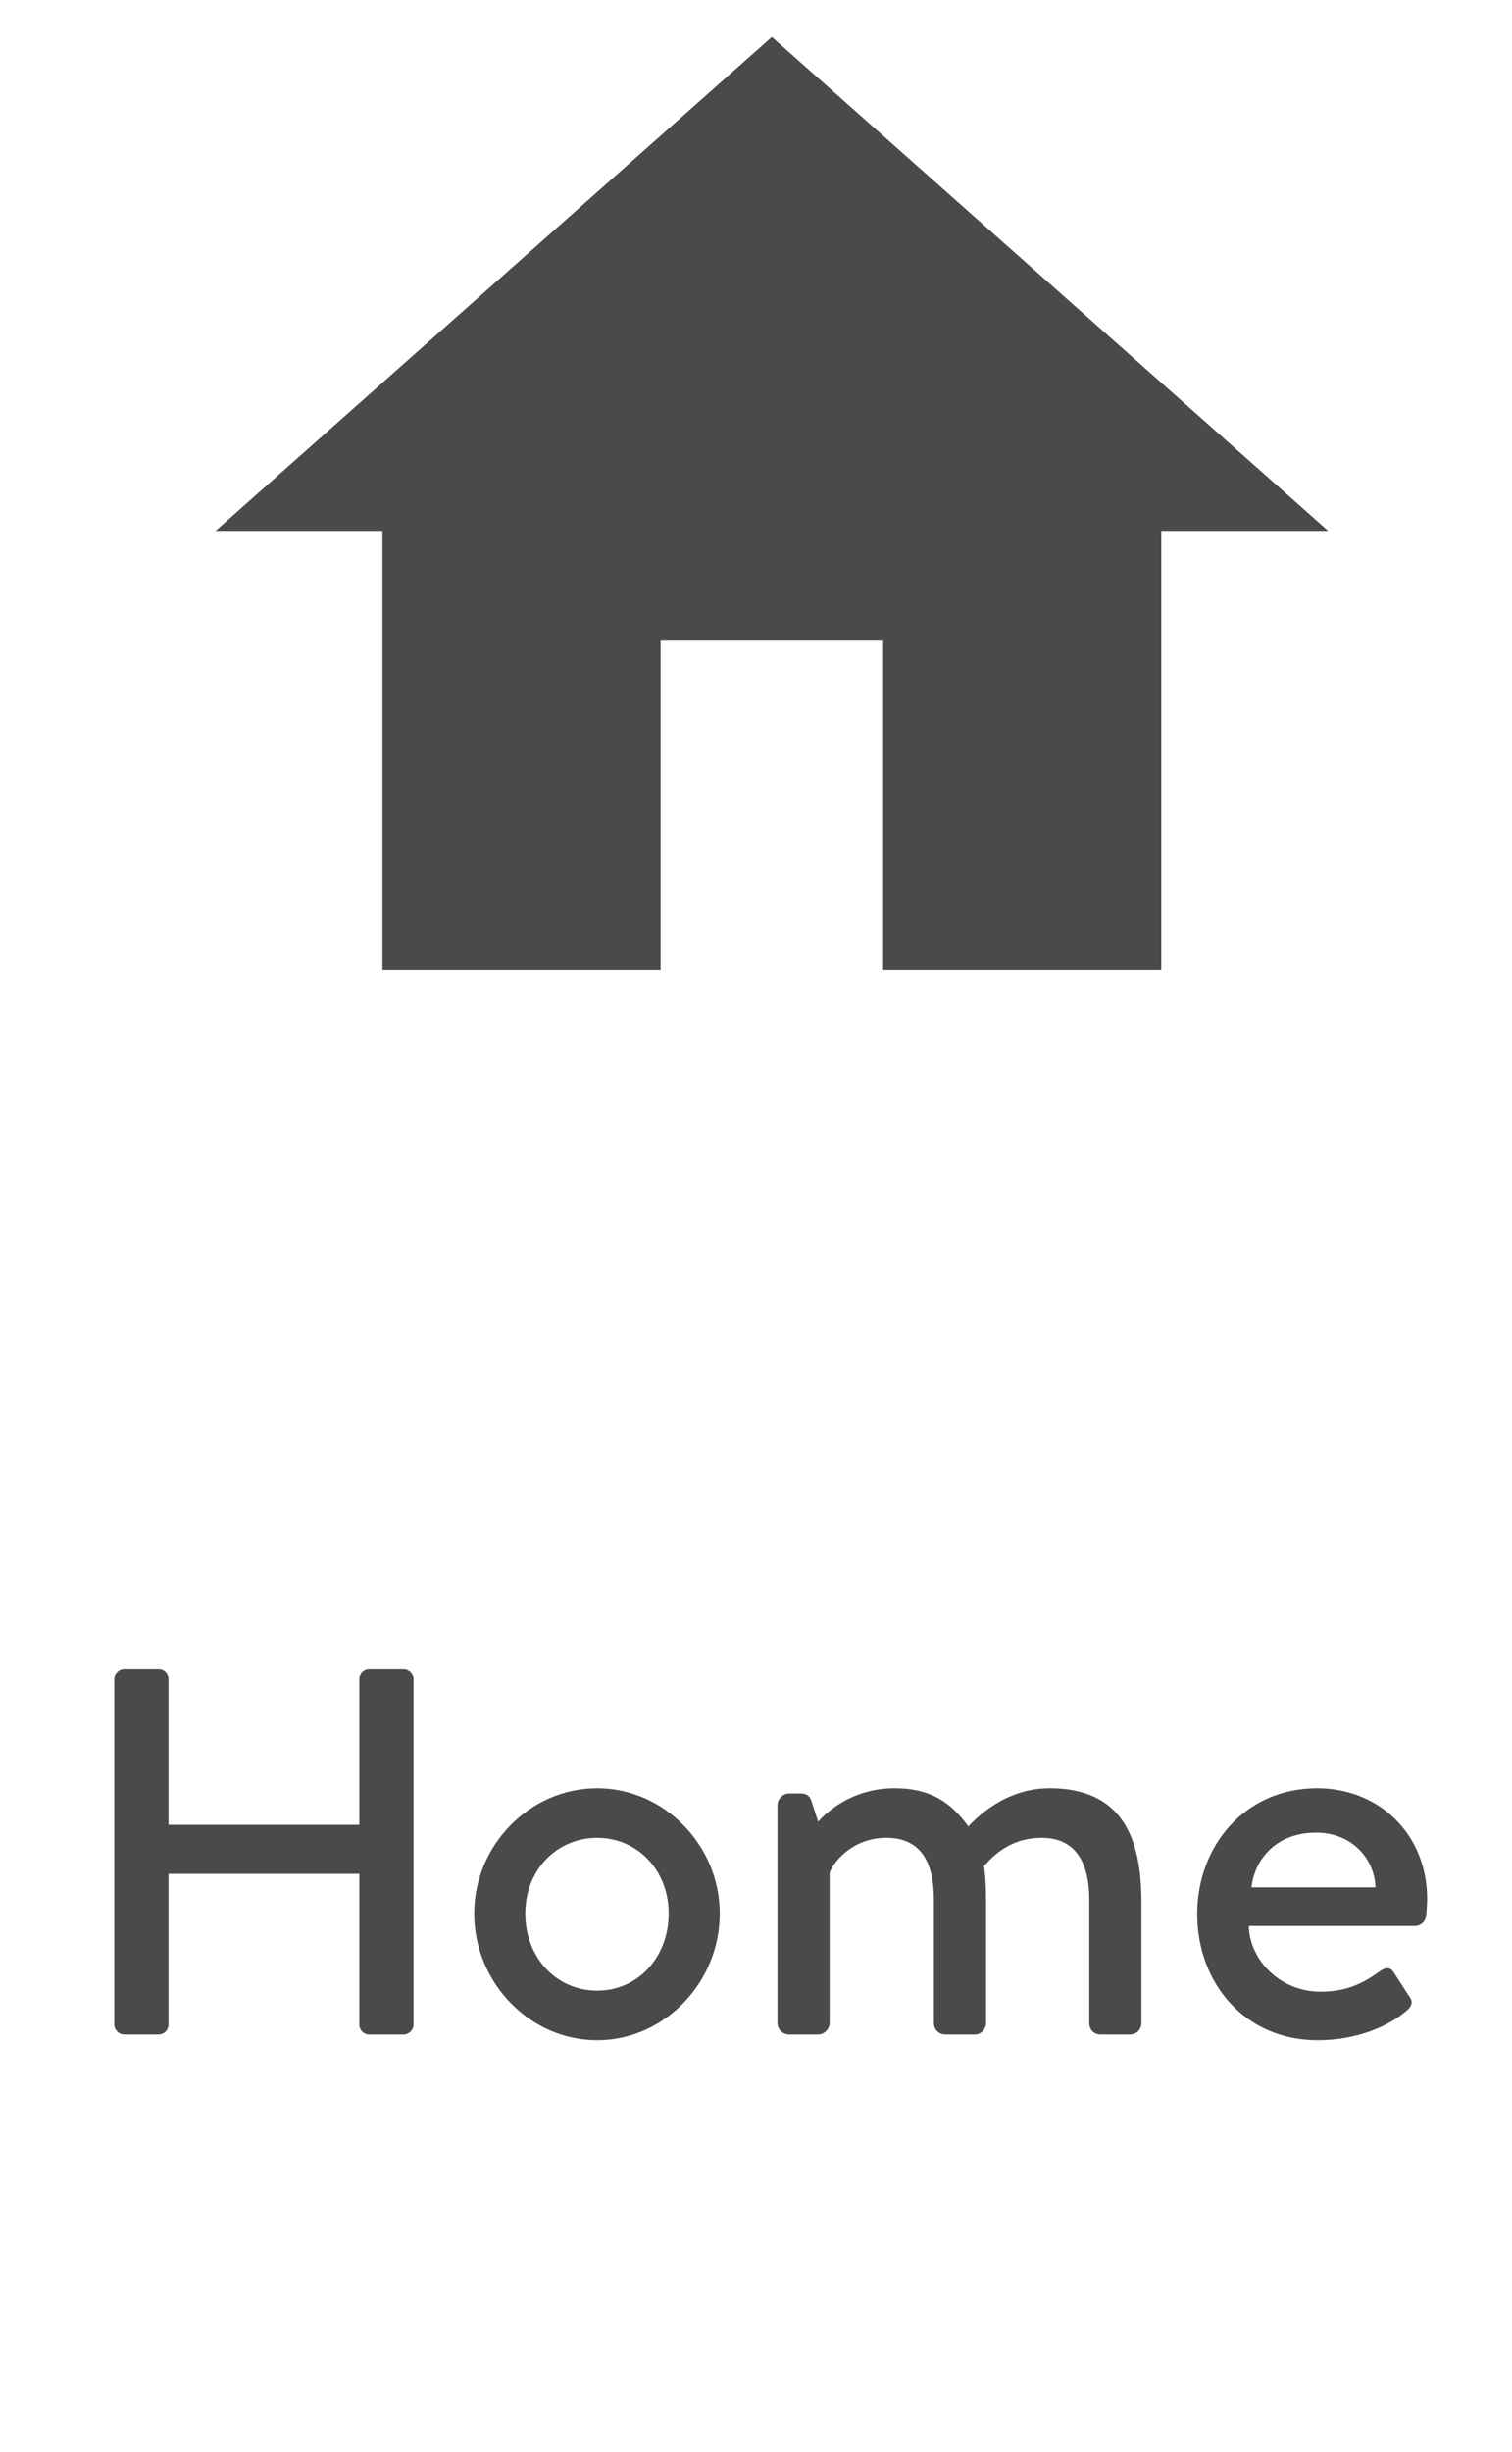 <svg width="29" height="47" viewBox="0 0 29 47" fill="none" xmlns="http://www.w3.org/2000/svg">
<path d="M2.192 10.81C2.192 10.91 2.282 11 2.382 11H3.042C3.152 11 3.232 10.91 3.232 10.81V7.92H6.892V10.81C6.892 10.91 6.972 11 7.082 11H7.742C7.842 11 7.932 10.91 7.932 10.81V4.19C7.932 4.09 7.842 4 7.742 4H7.082C6.972 4 6.892 4.09 6.892 4.19V6.98H3.232V4.19C3.232 4.09 3.152 4 3.042 4H2.382C2.282 4 2.192 4.09 2.192 4.19V10.81ZM9.095 8.68C9.095 10 10.155 11.11 11.455 11.11C12.745 11.11 13.805 10 13.805 8.68C13.805 7.38 12.745 6.28 11.455 6.28C10.155 6.28 9.095 7.38 9.095 8.68ZM10.075 8.68C10.075 7.85 10.675 7.23 11.455 7.23C12.225 7.23 12.825 7.85 12.825 8.68C12.825 9.53 12.225 10.16 11.455 10.16C10.675 10.16 10.075 9.53 10.075 8.68ZM14.912 10.78C14.912 10.9 15.012 11 15.132 11H15.692C15.802 11 15.912 10.9 15.912 10.78V7.9C15.962 7.74 16.312 7.23 17.002 7.23C17.642 7.23 17.912 7.67 17.912 8.42V10.78C17.912 10.9 18.002 11 18.132 11H18.702C18.812 11 18.912 10.9 18.912 10.78V8.39C18.912 8.15 18.892 7.87 18.872 7.77C18.952 7.7 19.282 7.23 19.982 7.23C20.612 7.23 20.892 7.68 20.892 8.42V10.78C20.892 10.9 20.972 11 21.112 11H21.672C21.802 11 21.892 10.9 21.892 10.78V8.46C21.892 7.26 21.542 6.28 20.132 6.28C19.252 6.28 18.702 6.88 18.572 7.01C18.232 6.54 17.832 6.28 17.162 6.28C16.282 6.28 15.792 6.81 15.692 6.92L15.562 6.52C15.532 6.43 15.472 6.38 15.362 6.38H15.132C15.012 6.38 14.912 6.49 14.912 6.6V10.78ZM22.962 8.69C22.962 10.01 23.872 11.11 25.272 11.11C26.042 11.11 26.652 10.83 26.982 10.54C27.122 10.42 27.082 10.33 27.002 10.23L26.732 9.81C26.652 9.69 26.562 9.72 26.462 9.79C26.182 9.99 25.862 10.18 25.332 10.18C24.522 10.18 23.962 9.54 23.952 8.92H27.142C27.242 8.92 27.342 8.84 27.352 8.72C27.362 8.64 27.372 8.48 27.372 8.4C27.372 7.17 26.462 6.28 25.262 6.28C23.872 6.28 22.962 7.39 22.962 8.69ZM24.002 8.18C24.072 7.6 24.512 7.13 25.242 7.13C25.922 7.13 26.362 7.62 26.382 8.18H24.002Z" transform="translate(0 28)" fill="#4A4A4A"/>
<path fill-rule="evenodd" clip-rule="evenodd" d="M8.536 17.885V11.573H12.804V17.885H18.139V9.469H21.34L10.67 0L0 9.469H3.201V17.885H8.536Z" transform="translate(4.134 0.708)" fill="#4A4A4A"/>
</svg>
